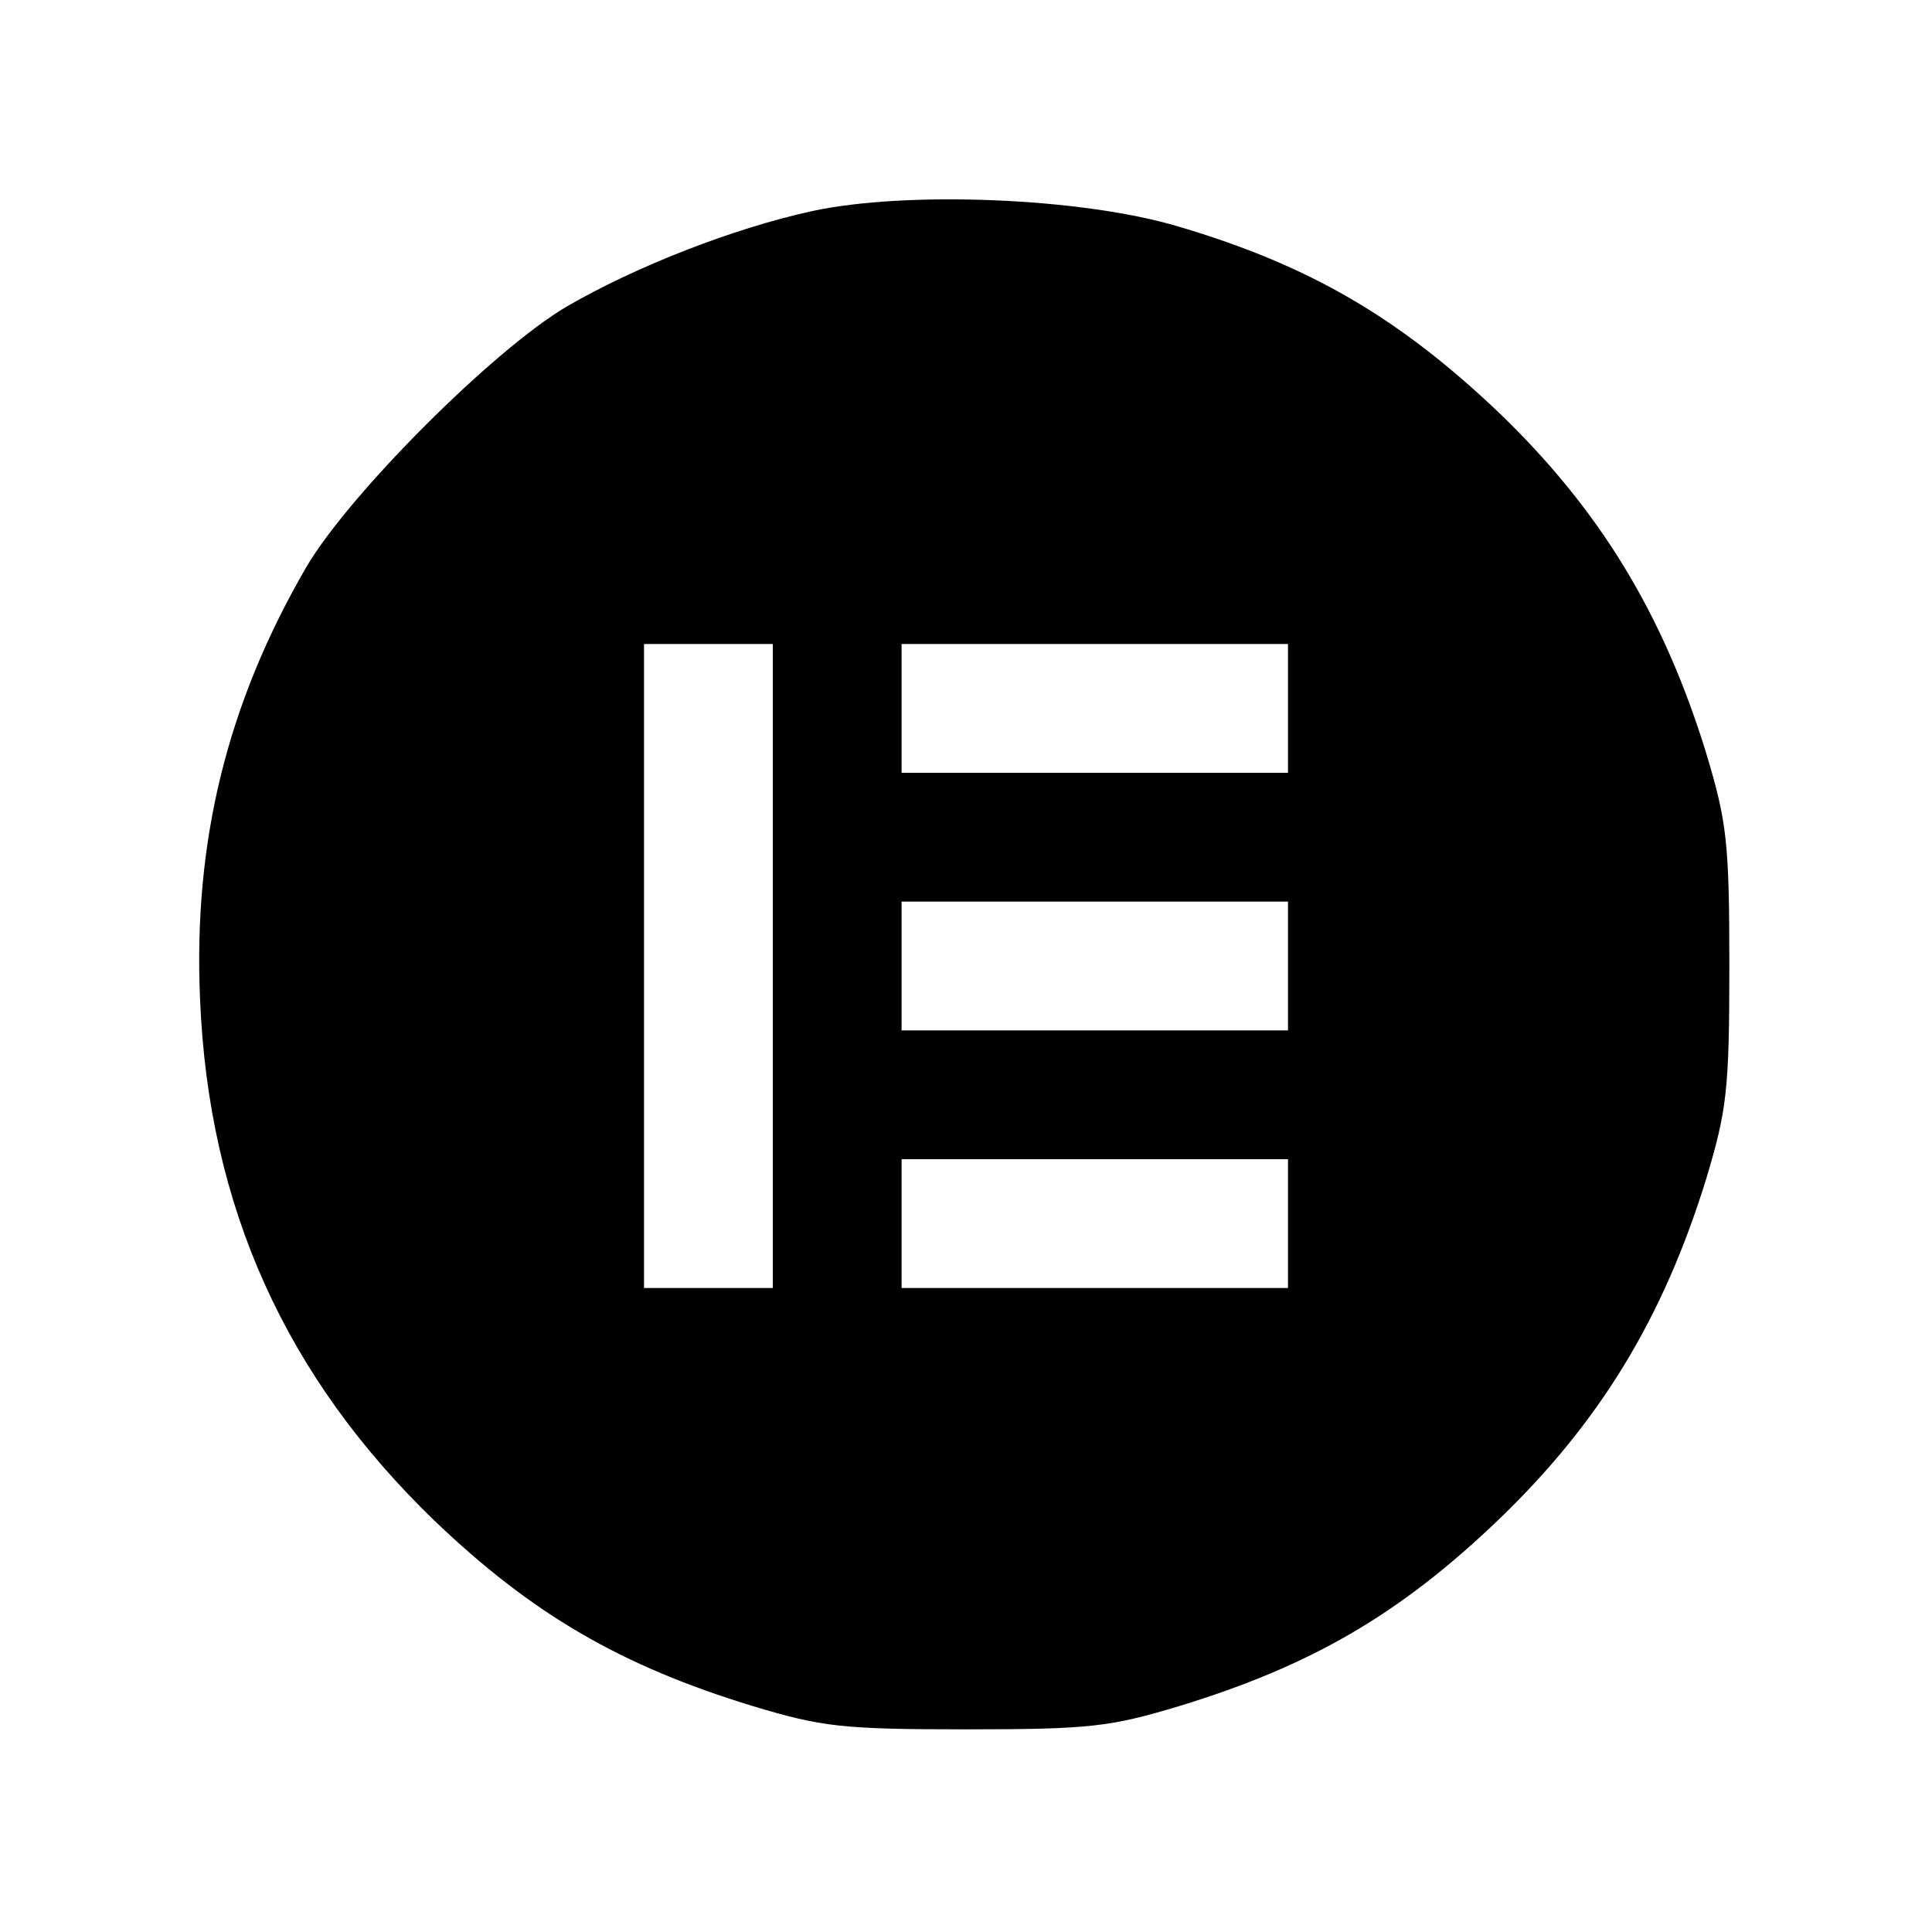 <?xml version="1.0" standalone="no"?>
<!DOCTYPE svg PUBLIC "-//W3C//DTD SVG 20010904//EN"
 "http://www.w3.org/TR/2001/REC-SVG-20010904/DTD/svg10.dtd">
<svg version="1.0" xmlns="http://www.w3.org/2000/svg"
 width="225pt" height="225pt" viewBox="0 0 225 225"
 preserveAspectRatio="xMidYMid meet">

<g transform="translate(0,225) scale(0.1,-0.1)"
fill="#000000" stroke="none">
<path d="M945 2004 c-91 -20 -204 -64 -285 -111 -85 -50 -253 -218 -303 -303
-93 -160 -132 -321 -124 -504 10 -242 100 -440 273 -607 114 -109 217 -169
371 -216 80 -24 103 -27 248 -27 145 0 168 3 248 27 154 47 257 107 371 216
119 114 193 236 243 398 24 80 27 103 27 248 0 145 -3 168 -27 248 -50 162
-124 284 -243 398 -115 109 -219 170 -371 215 -113 34 -318 42 -428 18z m-45
-879 l0 -375 -75 0 -75 0 0 375 0 375 75 0 75 0 0 -375z m600 300 l0 -75 -225
0 -225 0 0 75 0 75 225 0 225 0 0 -75z m0 -300 l0 -75 -225 0 -225 0 0 75 0
75 225 0 225 0 0 -75z m0 -300 l0 -75 -225 0 -225 0 0 75 0 75 225 0 225 0 0
-75z"/>
</g>
</svg>

